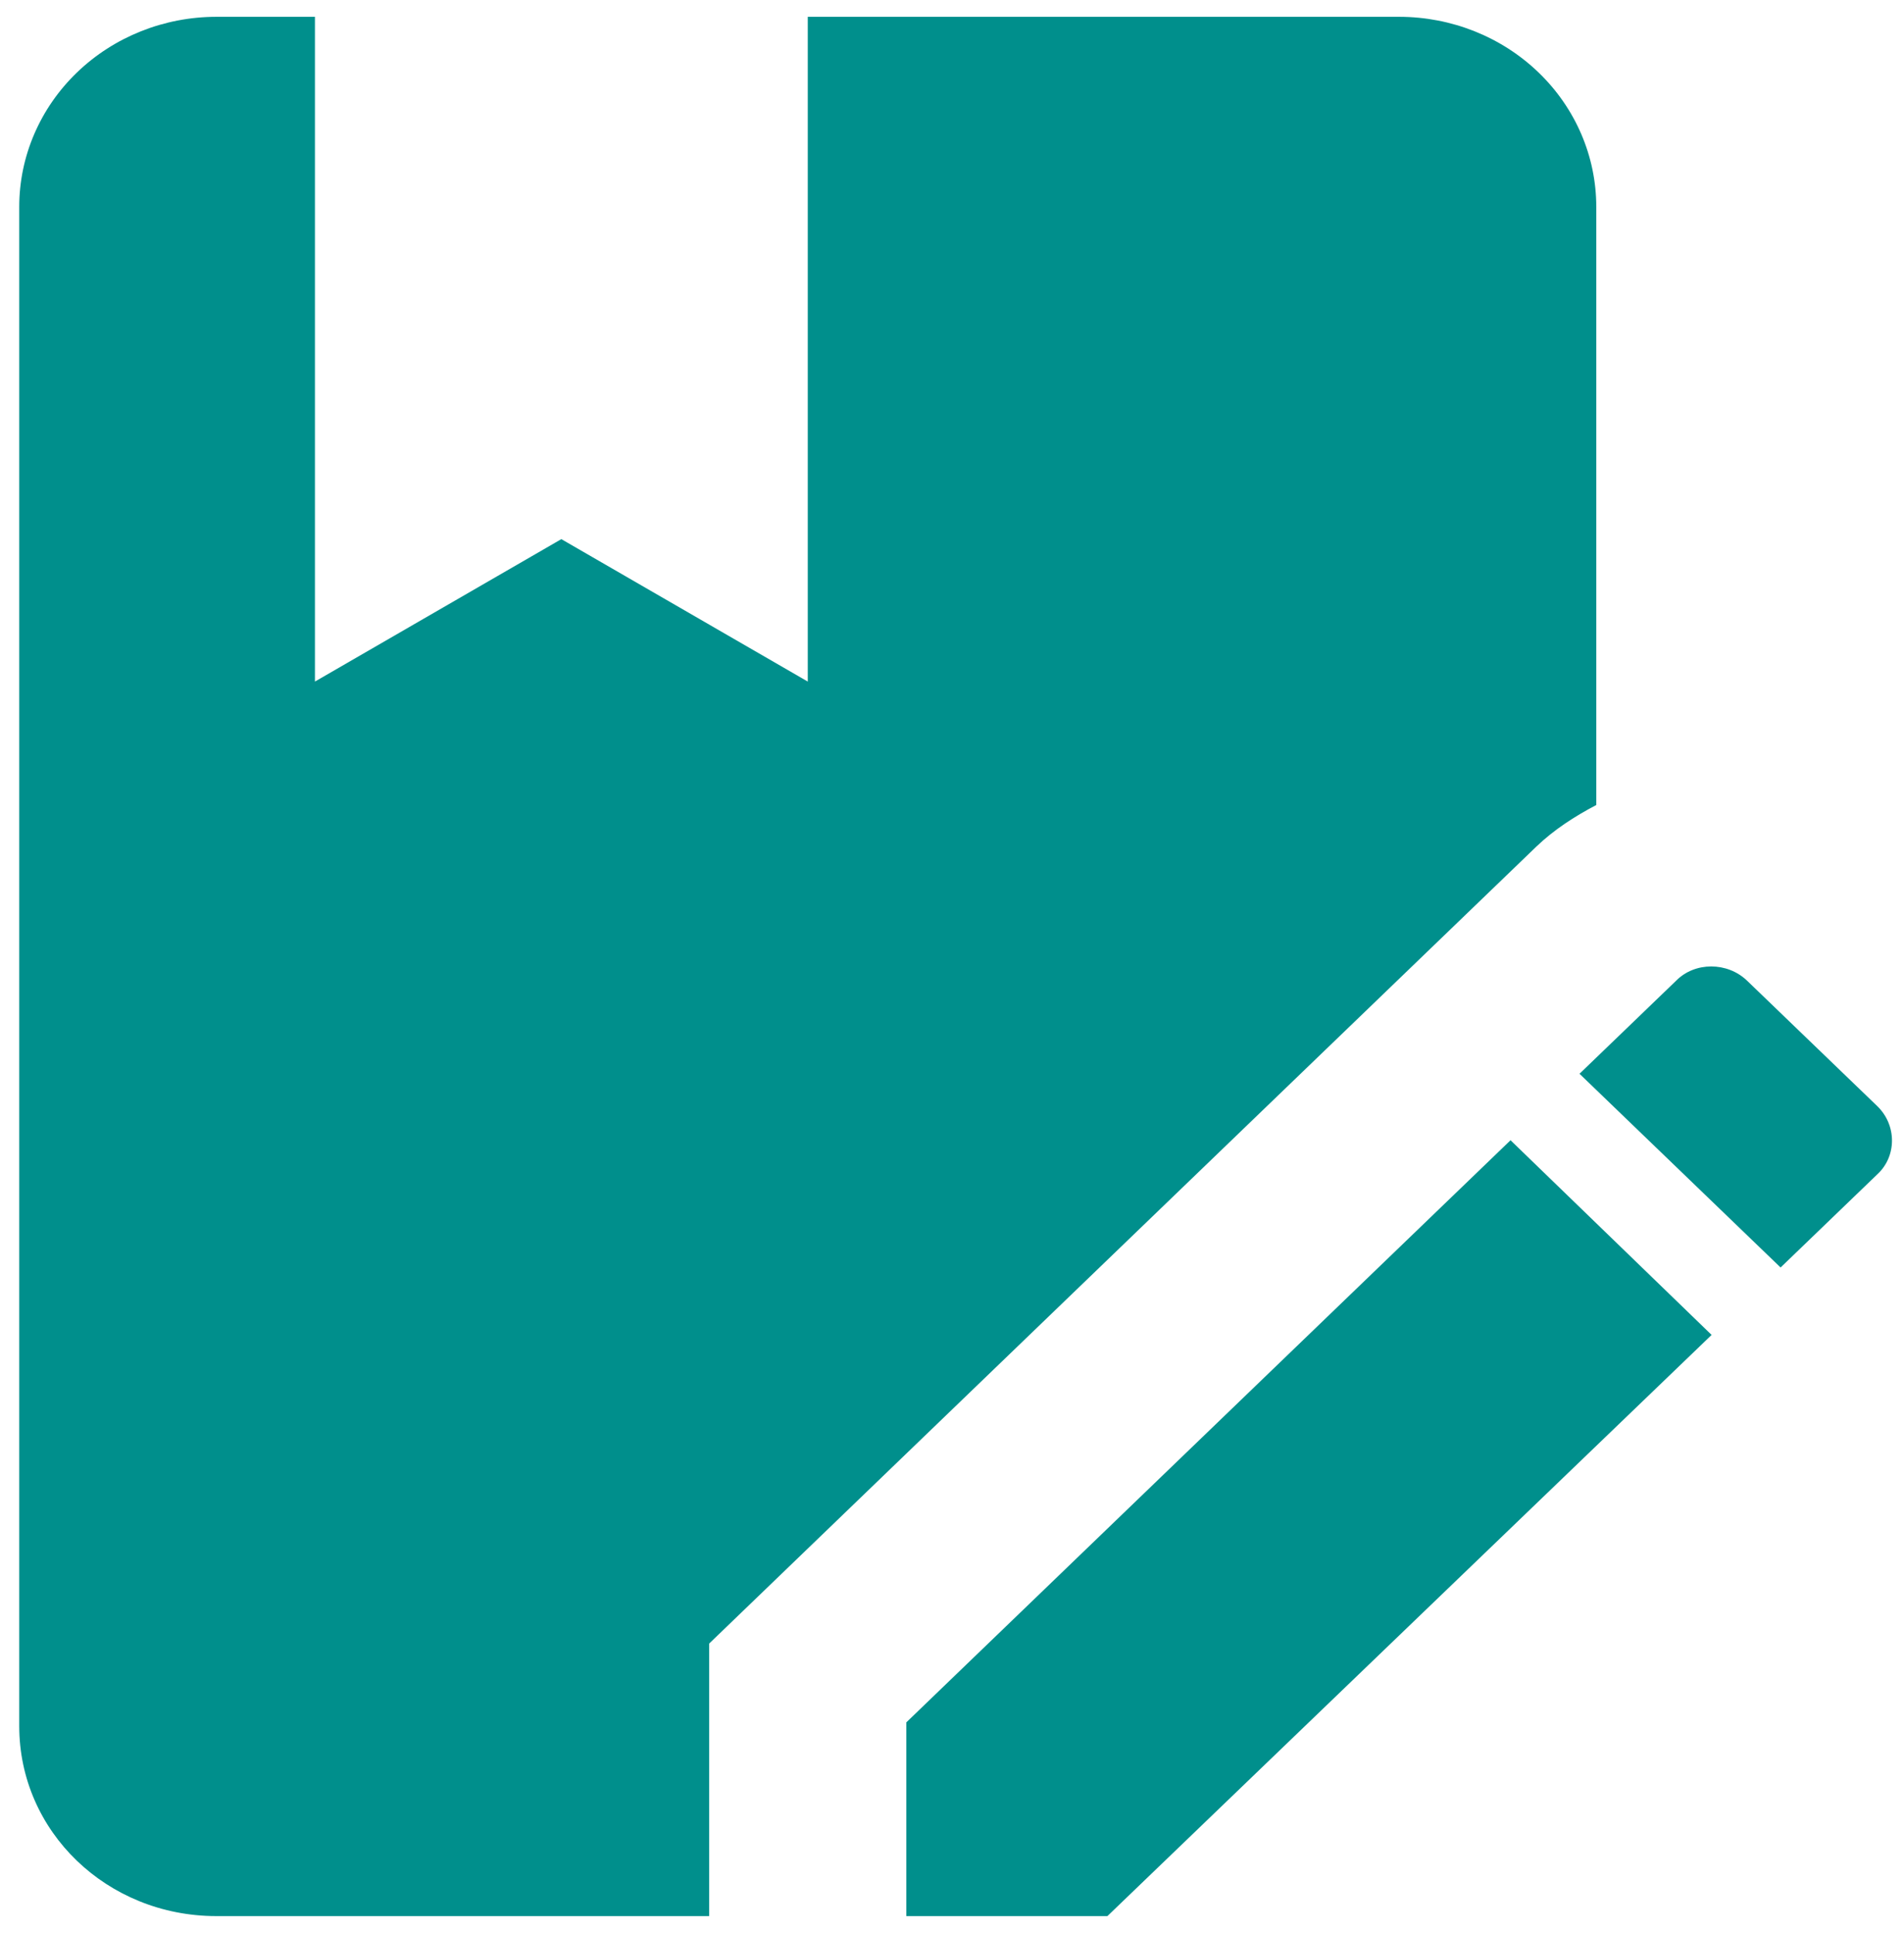 <svg width="66" height="67" viewBox="0 0 66 67" fill="none" xmlns="http://www.w3.org/2000/svg">
<path d="M53.249 29.352L24.583 56.97V66.417H7.5C3.708 66.417 0.667 63.487 0.667 59.833V7.167C0.667 5.421 1.387 3.746 2.668 2.512C3.95 1.277 5.688 0.583 7.5 0.583H10.917V23.625L19.458 18.688L28 23.625V0.583H48.5C50.312 0.583 52.05 1.277 53.332 2.512C54.613 3.746 55.333 5.421 55.333 7.167V27.904C54.582 28.299 53.864 28.76 53.249 29.352ZM31.417 59.702V66.417H38.387L59.331 46.272L52.361 39.524L31.417 59.702ZM65.071 38.339L60.561 33.994C59.877 33.335 58.75 33.335 58.101 33.994L54.752 37.22L61.722 43.935L65.071 40.709C65.754 40.083 65.754 38.997 65.071 38.339Z" fill="#008F8C"/>
</svg>
